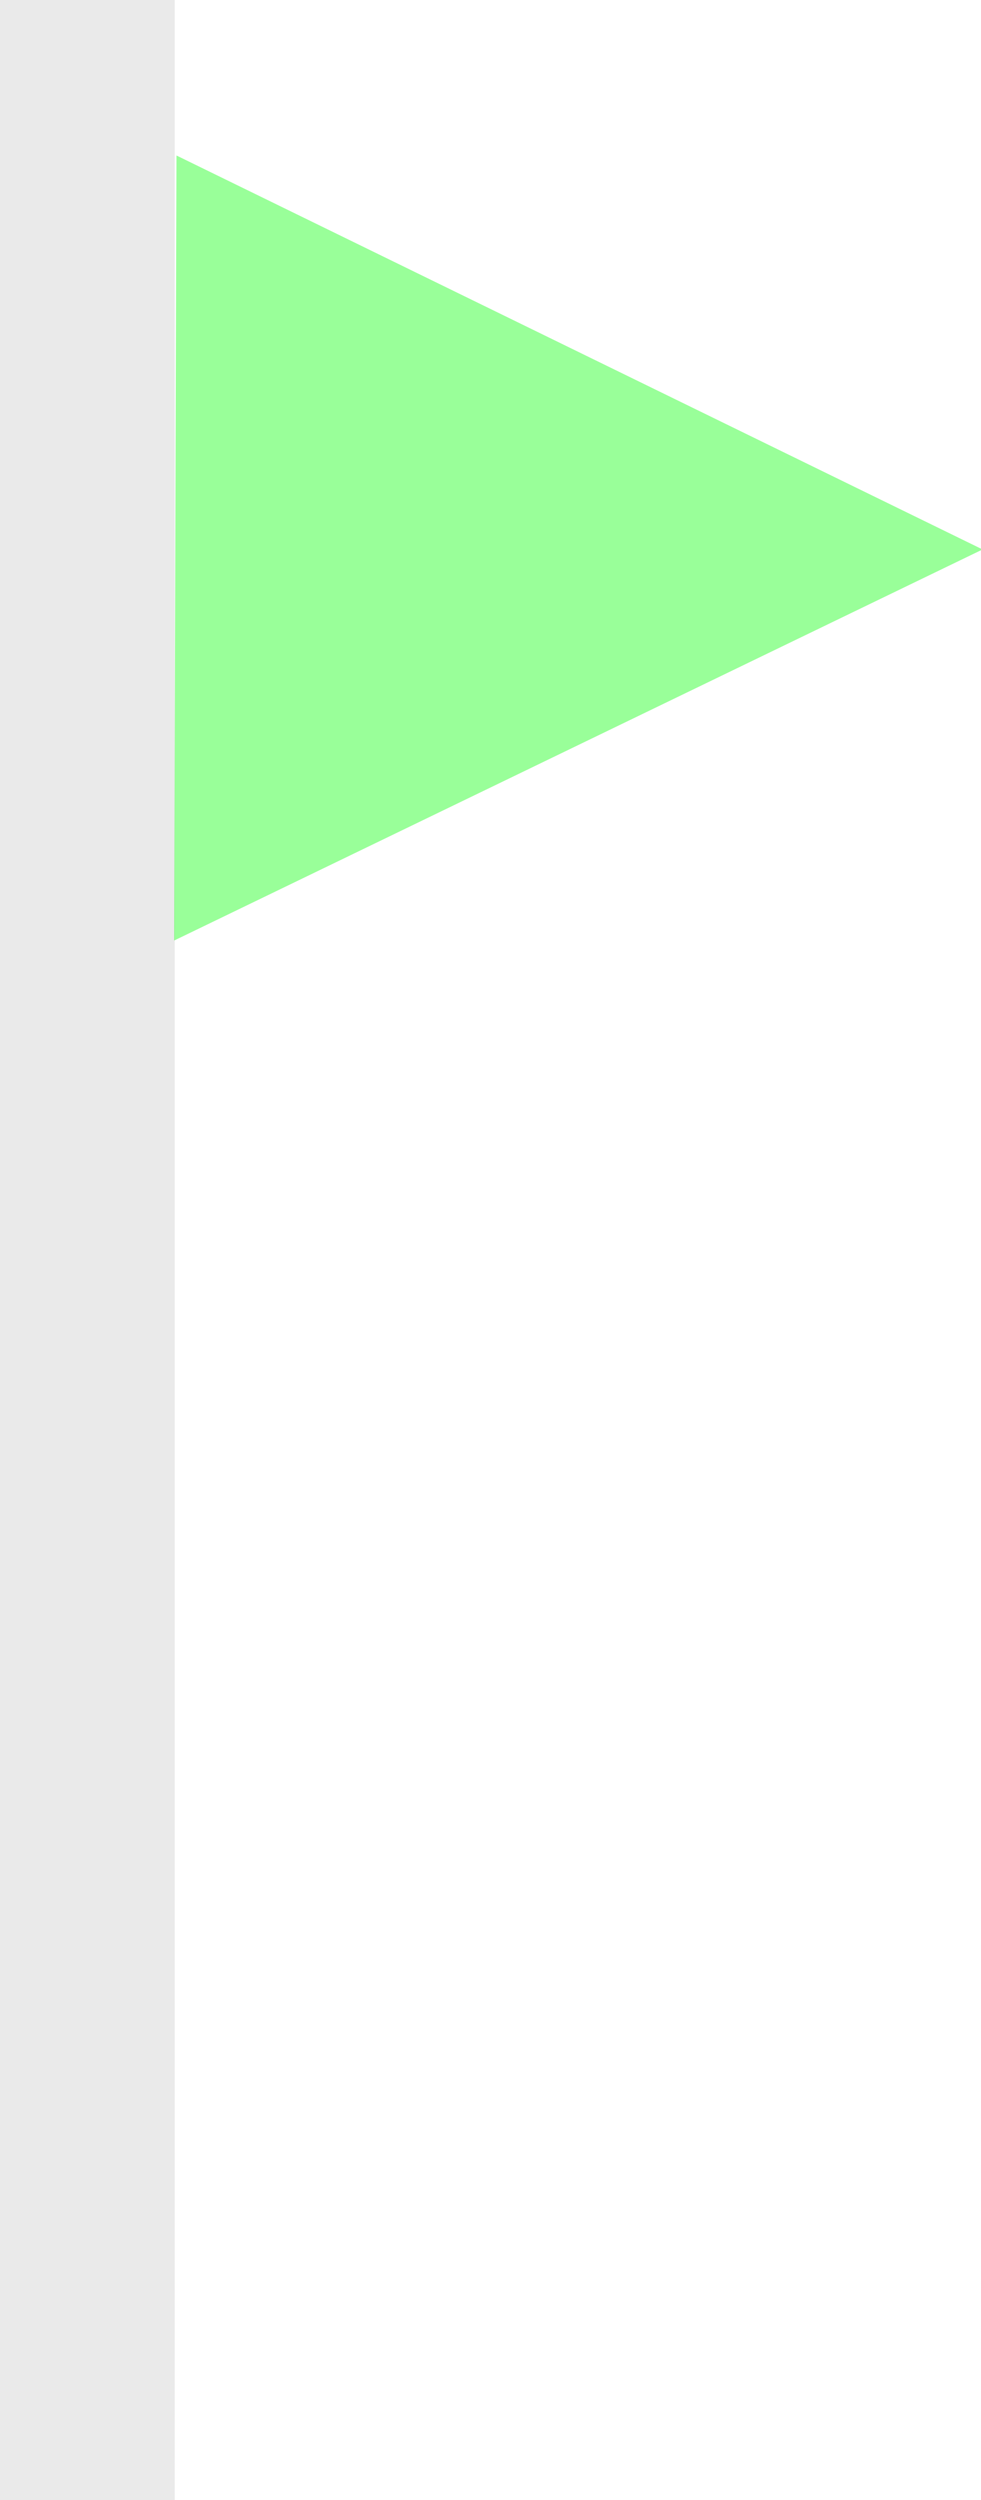<?xml version="1.0" encoding="UTF-8" standalone="no"?>
<!-- Created with Inkscape (http://www.inkscape.org/) -->

<svg
   width="80.158mm"
   height="204.188mm"
   viewBox="0 0 80.158 204.188"
   version="1.1"
   id="svg3634"
   inkscape:version="1.1.1 (3bf5ae0d25, 2021-09-20)"
   sodipodi:docname="bandera.svg"
   xmlns:inkscape="http://www.inkscape.org/namespaces/inkscape"
   xmlns:sodipodi="http://sodipodi.sourceforge.net/DTD/sodipodi-0.dtd"
   xmlns="http://www.w3.org/2000/svg"
   xmlns:svg="http://www.w3.org/2000/svg">
  <sodipodi:namedview
     id="namedview3636"
     pagecolor="#ffffff"
     bordercolor="#666666"
     borderopacity="1.0"
     inkscape:pageshadow="2"
     inkscape:pageopacity="0.0"
     inkscape:pagecheckerboard="0"
     inkscape:document-units="mm"
     showgrid="false"
     inkscape:zoom="0.52410025"
     inkscape:cx="388.2845"
     inkscape:cy="329.13551"
     inkscape:window-width="1920"
     inkscape:window-height="1017"
     inkscape:window-x="-8"
     inkscape:window-y="-8"
     inkscape:window-maximized="1"
     inkscape:current-layer="layer1" />
  <defs
     id="defs3631" />
  <g
     inkscape:label="Capa 1"
     inkscape:groupmode="layer"
     id="layer1"
     transform="translate(-68.538,-64.255)">
    <rect
       style="fill:#cccccc;fill-opacity:0.4;stroke-width:0.265"
       id="rect3717"
       width="14.279"
       height="204.188"
       x="68.538"
       y="64.255" />
    <path
       sodipodi:type="star"
       style="fill:#00ff00;fill-opacity:0.4;stroke-width:1.002"
       id="path4398"
       inkscape:flatsided="false"
       sodipodi:sides="3"
       sodipodi:cx="452.65067"
       sodipodi:cy="219.91672"
       sodipodi:r1="31.693224"
       sodipodi:r2="63.386448"
       sodipodi:arg1="1.2793395"
       sodipodi:arg2="2.3265371"
       inkscape:rounded="0"
       inkscape:randomized="0"
       d="m 461.758,250.273 -52.579,15.774 12.629,-53.422 12.629,-53.422 39.95,37.648 39.95,37.648 z"
       transform="matrix(-0.201,0.559,-0.664,-0.169,341.858,-106.815)"
       inkscape:transform-center-x="-7.661985"
       inkscape:transform-center-y="-6.9524337" />
  </g>
</svg>
